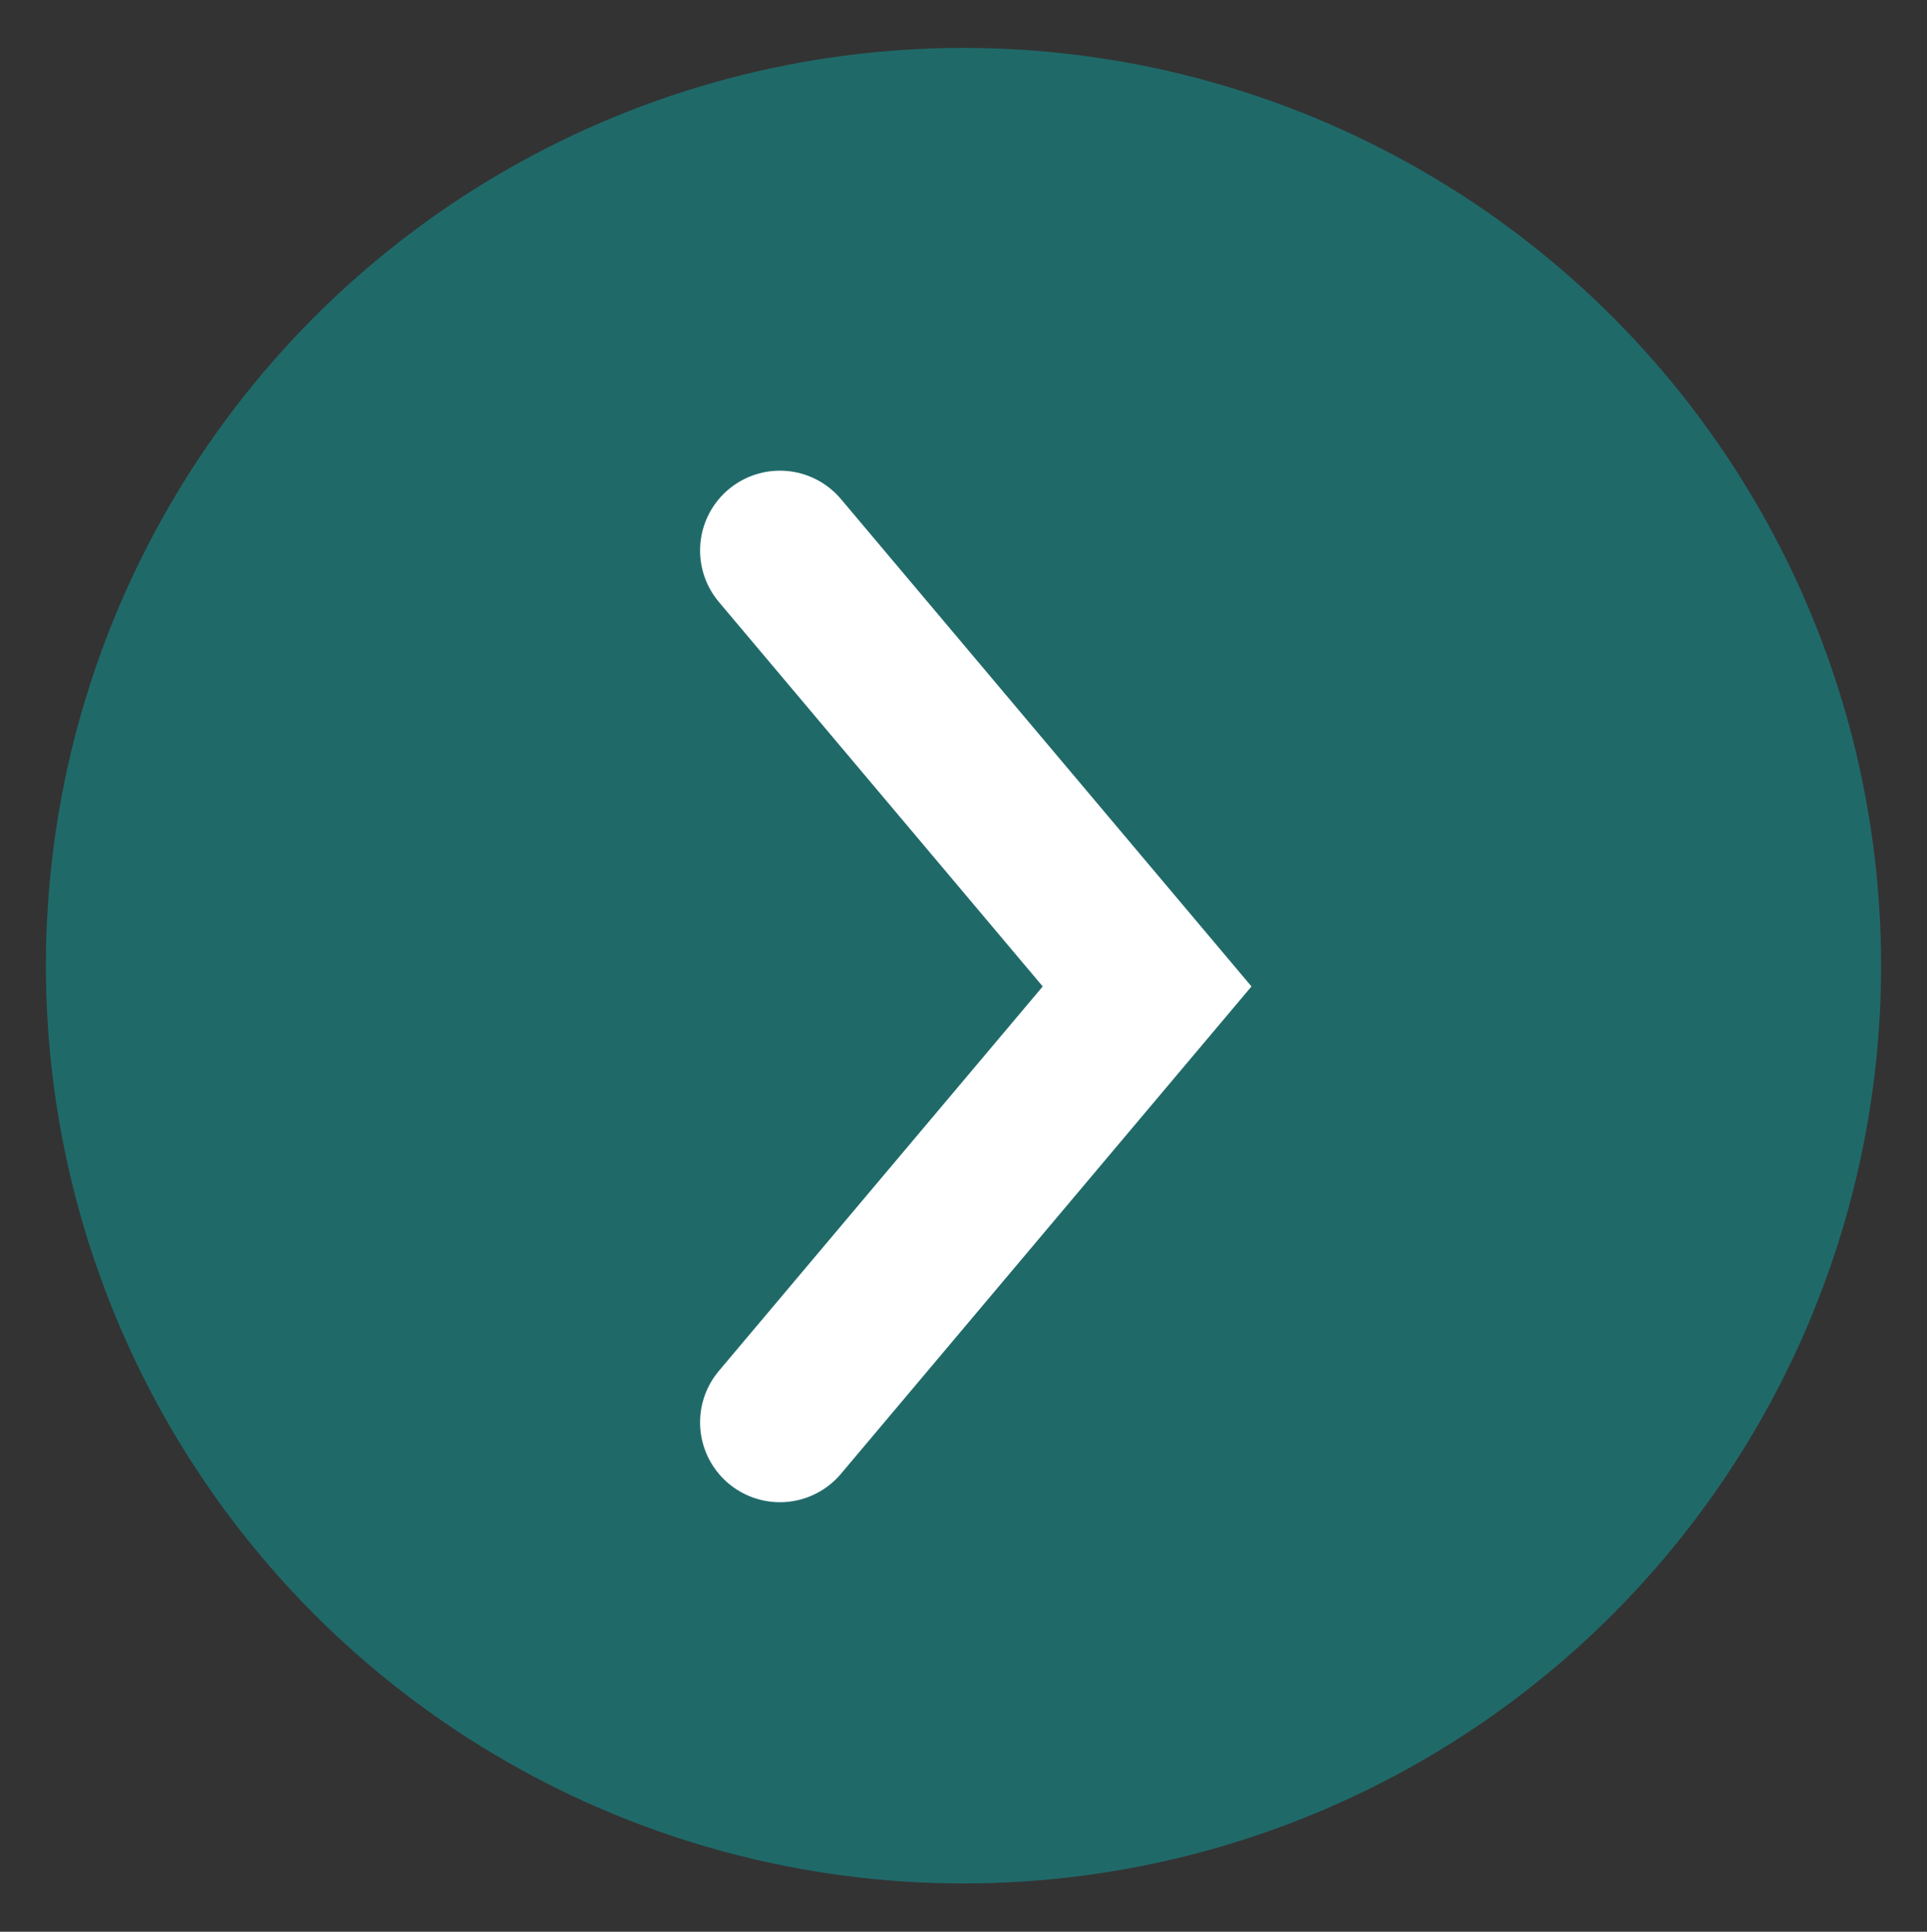 <svg xmlns="http://www.w3.org/2000/svg" viewBox="0 0 48.28 48.39" style="enable-background:new 0 0 48.28 48.39" xml:space="preserve"><rect x="0" y="0" width="48.28" height="48.39" fill="#333333" stroke="none"/><circle cx="24.14" cy="24.19" r="22.99" style="fill:#206969"/><path style="fill:none;stroke:#fff;stroke-width:4;stroke-linecap:round;stroke-miterlimit:10" d="m19.54 13.79 4.6 5.46 4.6 5.46-4.6 5.46-4.6 5.46"/></svg>